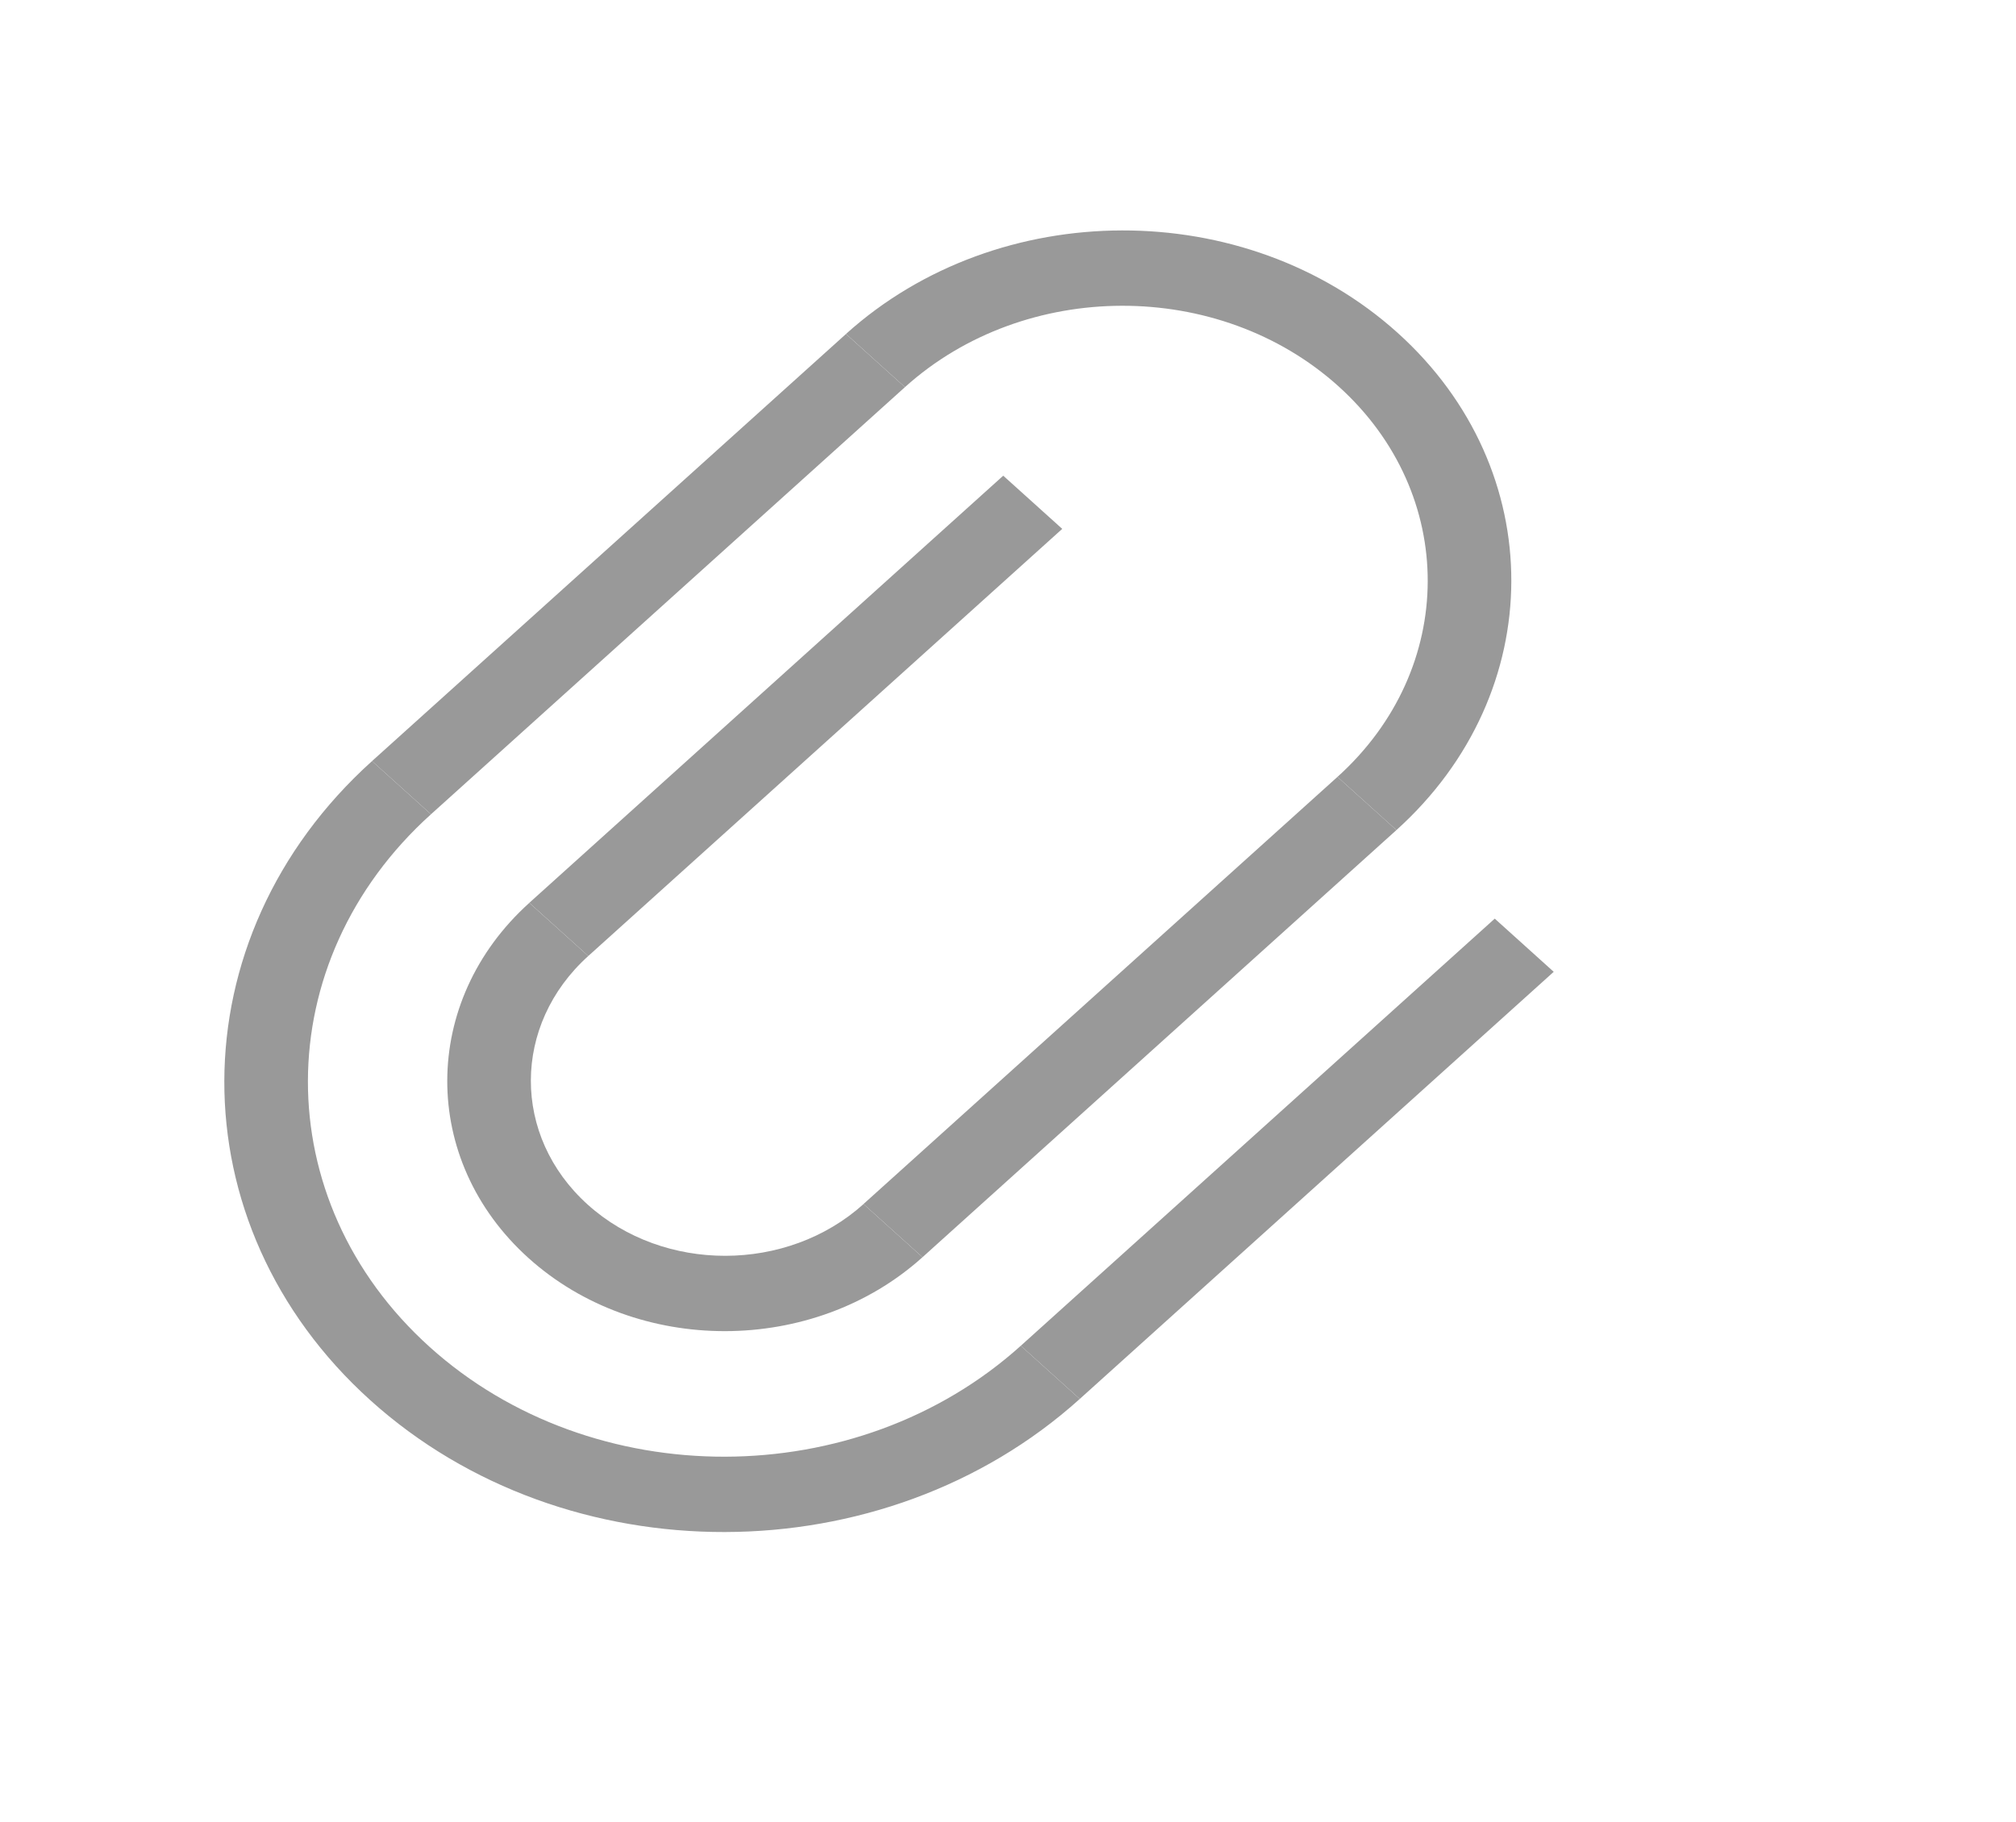 <svg width="52" height="47" viewBox="0 0 52 47" fill="none" xmlns="http://www.w3.org/2000/svg">
<path fill-rule="evenodd" clip-rule="evenodd" d="M9.596 19.636L21.821 8.617L23.342 9.988L11.117 21.008L9.596 19.636Z" fill="#999999"/>
<path fill-rule="evenodd" clip-rule="evenodd" d="M13.653 23.293L25.877 12.273L27.399 13.645L15.174 24.665L13.653 23.293Z" fill="#999999"/>
<path fill-rule="evenodd" clip-rule="evenodd" d="M22.273 31.064L34.498 20.044L36.019 21.416L23.795 32.436L22.273 31.064Z" fill="#999999"/>
<path fill-rule="evenodd" clip-rule="evenodd" d="M26.33 34.721L38.555 23.701L40.076 25.073L27.851 36.093L26.33 34.721Z" fill="#999999"/>
<path fill-rule="evenodd" clip-rule="evenodd" d="M26.33 34.721C22.11 38.525 15.284 38.539 11.083 34.752C6.882 30.965 6.898 24.811 11.117 21.008L9.596 19.636C4.532 24.201 4.514 31.585 9.555 36.129C14.596 40.674 22.788 40.657 27.851 36.093L26.33 34.721Z" fill="#999999"/>
<path fill-rule="evenodd" clip-rule="evenodd" d="M34.498 20.044L36.019 21.416C39.958 17.866 39.972 12.122 36.051 8.588C32.13 5.053 25.759 5.066 21.821 8.616L23.342 9.988C26.436 7.198 31.442 7.188 34.523 9.965C37.604 12.742 37.592 17.255 34.498 20.044Z" fill="#999999"/>
<path fill-rule="evenodd" clip-rule="evenodd" d="M13.653 23.294C10.84 25.83 10.83 29.932 13.63 32.456C16.431 34.981 20.982 34.972 23.795 32.436L22.274 31.065C20.305 32.84 17.119 32.846 15.159 31.079C13.198 29.312 13.205 26.44 15.174 24.665L13.653 23.294Z" fill="#999999"/>
</svg>
